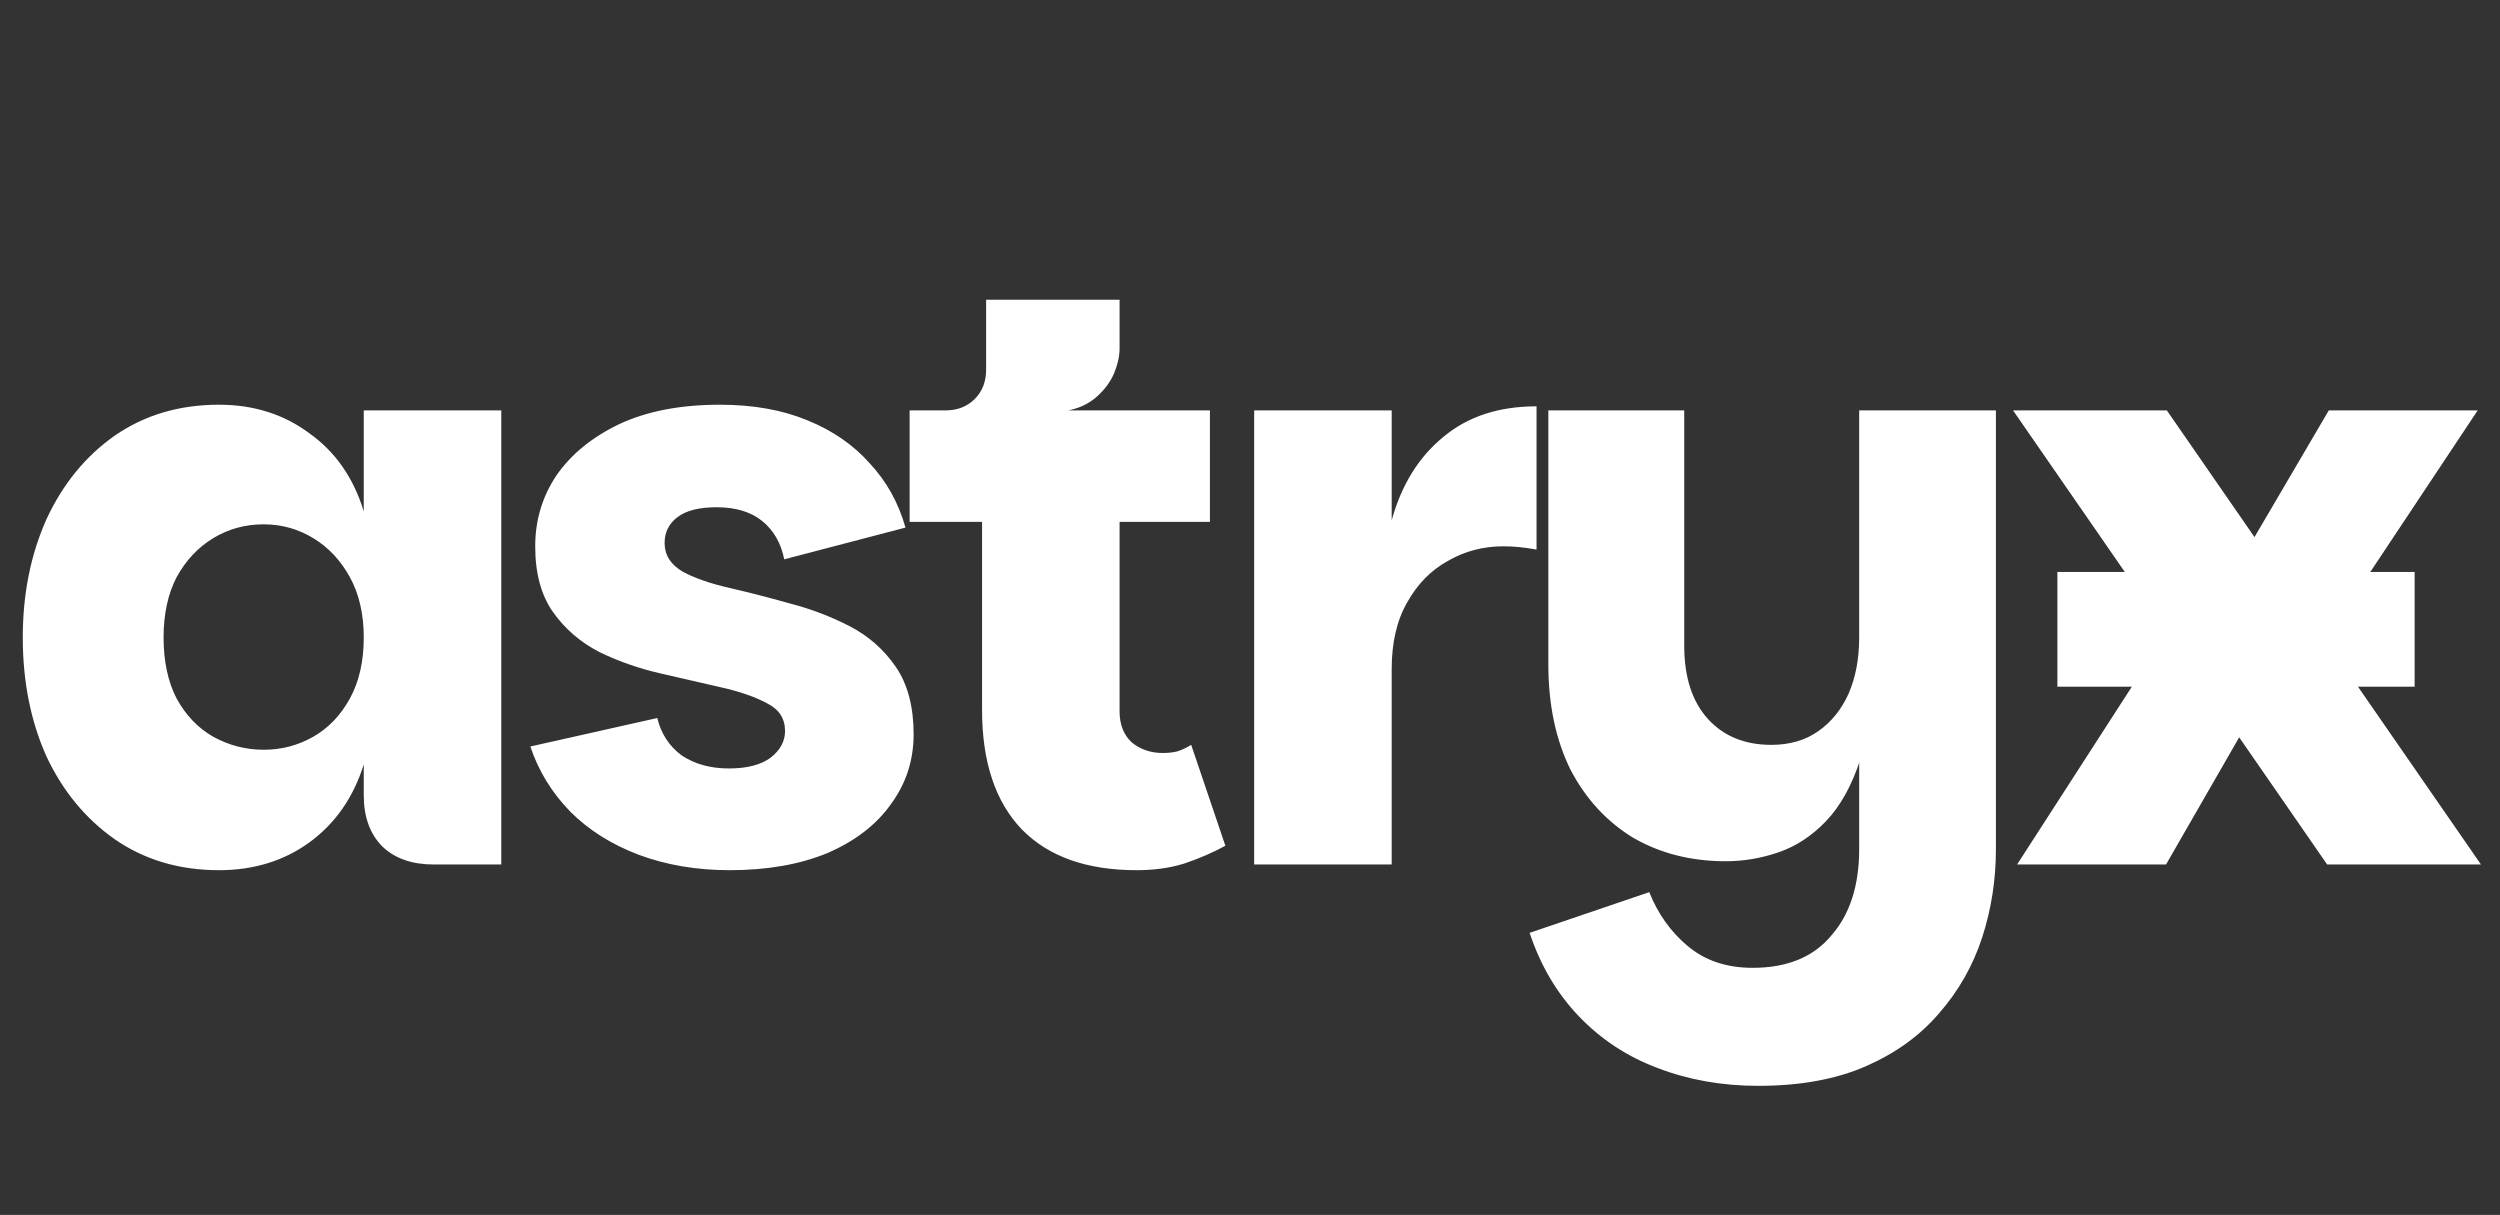<svg width="107" height="52" viewBox="0 0 107 52" fill="none" xmlns="http://www.w3.org/2000/svg">
<rect x="0" y="0" width="107" height="52" fill="#333333" stroke="none"/>
<path d="M9.369 37.244C7.674 37.244 6.188 36.803 4.911 35.92C3.657 35.038 2.682 33.854 1.985 32.368C1.312 30.858 0.975 29.163 0.975 27.283C0.975 25.425 1.312 23.742 1.985 22.232C2.682 20.723 3.657 19.527 4.911 18.645C6.188 17.763 7.674 17.322 9.369 17.322C10.855 17.322 12.144 17.728 13.235 18.541C14.35 19.33 15.127 20.445 15.569 21.884V17.565H21.455V37H18.564C17.635 37 16.904 36.745 16.37 36.234C15.836 35.7 15.569 34.968 15.569 34.039V32.716C15.127 34.132 14.35 35.247 13.235 36.06C12.144 36.849 10.855 37.244 9.369 37.244ZM11.285 32.089C12.051 32.089 12.759 31.903 13.409 31.532C14.059 31.16 14.582 30.615 14.976 29.895C15.371 29.175 15.569 28.304 15.569 27.283C15.569 26.284 15.371 25.425 14.976 24.705C14.582 23.985 14.059 23.428 13.409 23.034C12.759 22.639 12.051 22.441 11.285 22.441C10.495 22.441 9.775 22.639 9.125 23.034C8.475 23.428 7.953 23.985 7.558 24.705C7.186 25.425 7.001 26.284 7.001 27.283C7.001 28.304 7.186 29.175 7.558 29.895C7.953 30.615 8.475 31.16 9.125 31.532C9.799 31.903 10.518 32.089 11.285 32.089ZM31.232 37.244C29.815 37.244 28.515 37.023 27.331 36.582C26.17 36.141 25.195 35.526 24.405 34.736C23.616 33.923 23.047 32.995 22.699 31.95L28.132 30.731C28.294 31.404 28.643 31.938 29.177 32.333C29.734 32.704 30.407 32.89 31.197 32.89C31.963 32.89 32.555 32.739 32.973 32.437C33.391 32.112 33.6 31.729 33.6 31.288C33.6 30.754 33.345 30.359 32.834 30.104C32.323 29.825 31.65 29.593 30.814 29.407C30.001 29.221 29.142 29.024 28.236 28.815C27.331 28.606 26.472 28.304 25.659 27.91C24.846 27.492 24.185 26.923 23.674 26.203C23.163 25.483 22.907 24.543 22.907 23.382C22.907 22.267 23.209 21.257 23.813 20.352C24.44 19.446 25.334 18.715 26.495 18.157C27.679 17.6 29.119 17.322 30.814 17.322C32.23 17.322 33.472 17.542 34.541 17.983C35.632 18.424 36.526 19.04 37.222 19.829C37.942 20.596 38.453 21.513 38.755 22.581L33.565 23.939C33.426 23.242 33.112 22.697 32.625 22.302C32.137 21.907 31.487 21.71 30.674 21.71C29.931 21.71 29.374 21.849 29.003 22.128C28.631 22.407 28.445 22.778 28.445 23.242C28.445 23.753 28.701 24.16 29.212 24.462C29.722 24.74 30.384 24.972 31.197 25.158C32.01 25.344 32.869 25.564 33.774 25.82C34.68 26.052 35.539 26.377 36.352 26.795C37.164 27.213 37.826 27.794 38.337 28.537C38.848 29.279 39.103 30.243 39.103 31.427C39.103 32.542 38.778 33.54 38.128 34.423C37.501 35.305 36.595 36.002 35.411 36.512C34.227 37 32.834 37.244 31.232 37.244ZM48.649 37.244C46.513 37.244 44.876 36.663 43.738 35.502C42.601 34.318 42.032 32.611 42.032 30.383V22.337H38.932V17.565H51.784V22.337H47.918V30.452C47.918 31.009 48.092 31.451 48.44 31.776C48.812 32.078 49.253 32.228 49.764 32.228C49.996 32.228 50.205 32.205 50.391 32.159C50.6 32.089 50.797 31.996 50.983 31.88L52.446 36.199C51.888 36.501 51.296 36.756 50.669 36.965C50.066 37.151 49.392 37.244 48.649 37.244ZM40.464 19.133V17.565C40.975 17.565 41.393 17.403 41.718 17.078C42.043 16.753 42.206 16.335 42.206 15.824V12.829H47.918V14.918C47.918 15.243 47.837 15.603 47.674 15.998C47.511 16.369 47.256 16.706 46.908 17.008C46.583 17.287 46.188 17.472 45.724 17.565L40.464 19.133ZM53.678 37V17.565H59.564V37H53.678ZM58.659 28.641L59.564 22.267C59.982 20.758 60.714 19.574 61.758 18.715C62.803 17.832 64.138 17.391 65.764 17.391V23.521C65.508 23.475 65.264 23.44 65.032 23.417C64.8 23.393 64.568 23.382 64.336 23.382C63.477 23.382 62.687 23.591 61.967 24.009C61.248 24.403 60.667 24.995 60.226 25.785C59.785 26.551 59.564 27.503 59.564 28.641H58.659ZM79.573 36.338V17.565H85.425V36.338C85.425 37.662 85.227 38.927 84.833 40.135C84.438 41.342 83.823 42.422 82.987 43.374C82.174 44.326 81.129 45.08 79.852 45.638C78.575 46.195 77.043 46.474 75.255 46.474C73.699 46.474 72.259 46.218 70.936 45.707C69.636 45.22 68.509 44.477 67.557 43.478C66.629 42.503 65.932 41.319 65.468 39.926L70.588 38.184C70.959 39.113 71.505 39.879 72.225 40.483C72.968 41.11 73.896 41.423 75.011 41.423C76.497 41.423 77.623 40.959 78.389 40.03C79.179 39.125 79.573 37.894 79.573 36.338ZM80.27 27.979C80.247 29.79 80.038 31.276 79.643 32.437C79.272 33.598 78.772 34.504 78.145 35.154C77.542 35.781 76.868 36.222 76.125 36.478C75.382 36.733 74.628 36.861 73.862 36.861C72.376 36.861 71.052 36.524 69.891 35.851C68.753 35.154 67.859 34.179 67.209 32.925C66.582 31.648 66.269 30.15 66.269 28.432V17.565H72.085V27.631C72.085 28.978 72.422 30.023 73.095 30.766C73.769 31.509 74.674 31.88 75.812 31.88C76.601 31.88 77.275 31.683 77.832 31.288C78.389 30.893 78.819 30.359 79.121 29.686C79.423 28.989 79.573 28.188 79.573 27.283L80.27 27.979Z" fill="white"/>
<path d="M86.158 17.565H92.741L106.185 37H99.602L86.158 17.565ZM97.094 29.372L92.706 37H86.332L94.064 25.019L97.094 29.372ZM95.423 24.81L99.672 17.565H106.045L98.313 29.198L95.423 24.81Z" fill="white"/>
<path d="M88.056 24.48H103.346V29.39H88.056V24.48Z" fill="white"/>
</svg>
